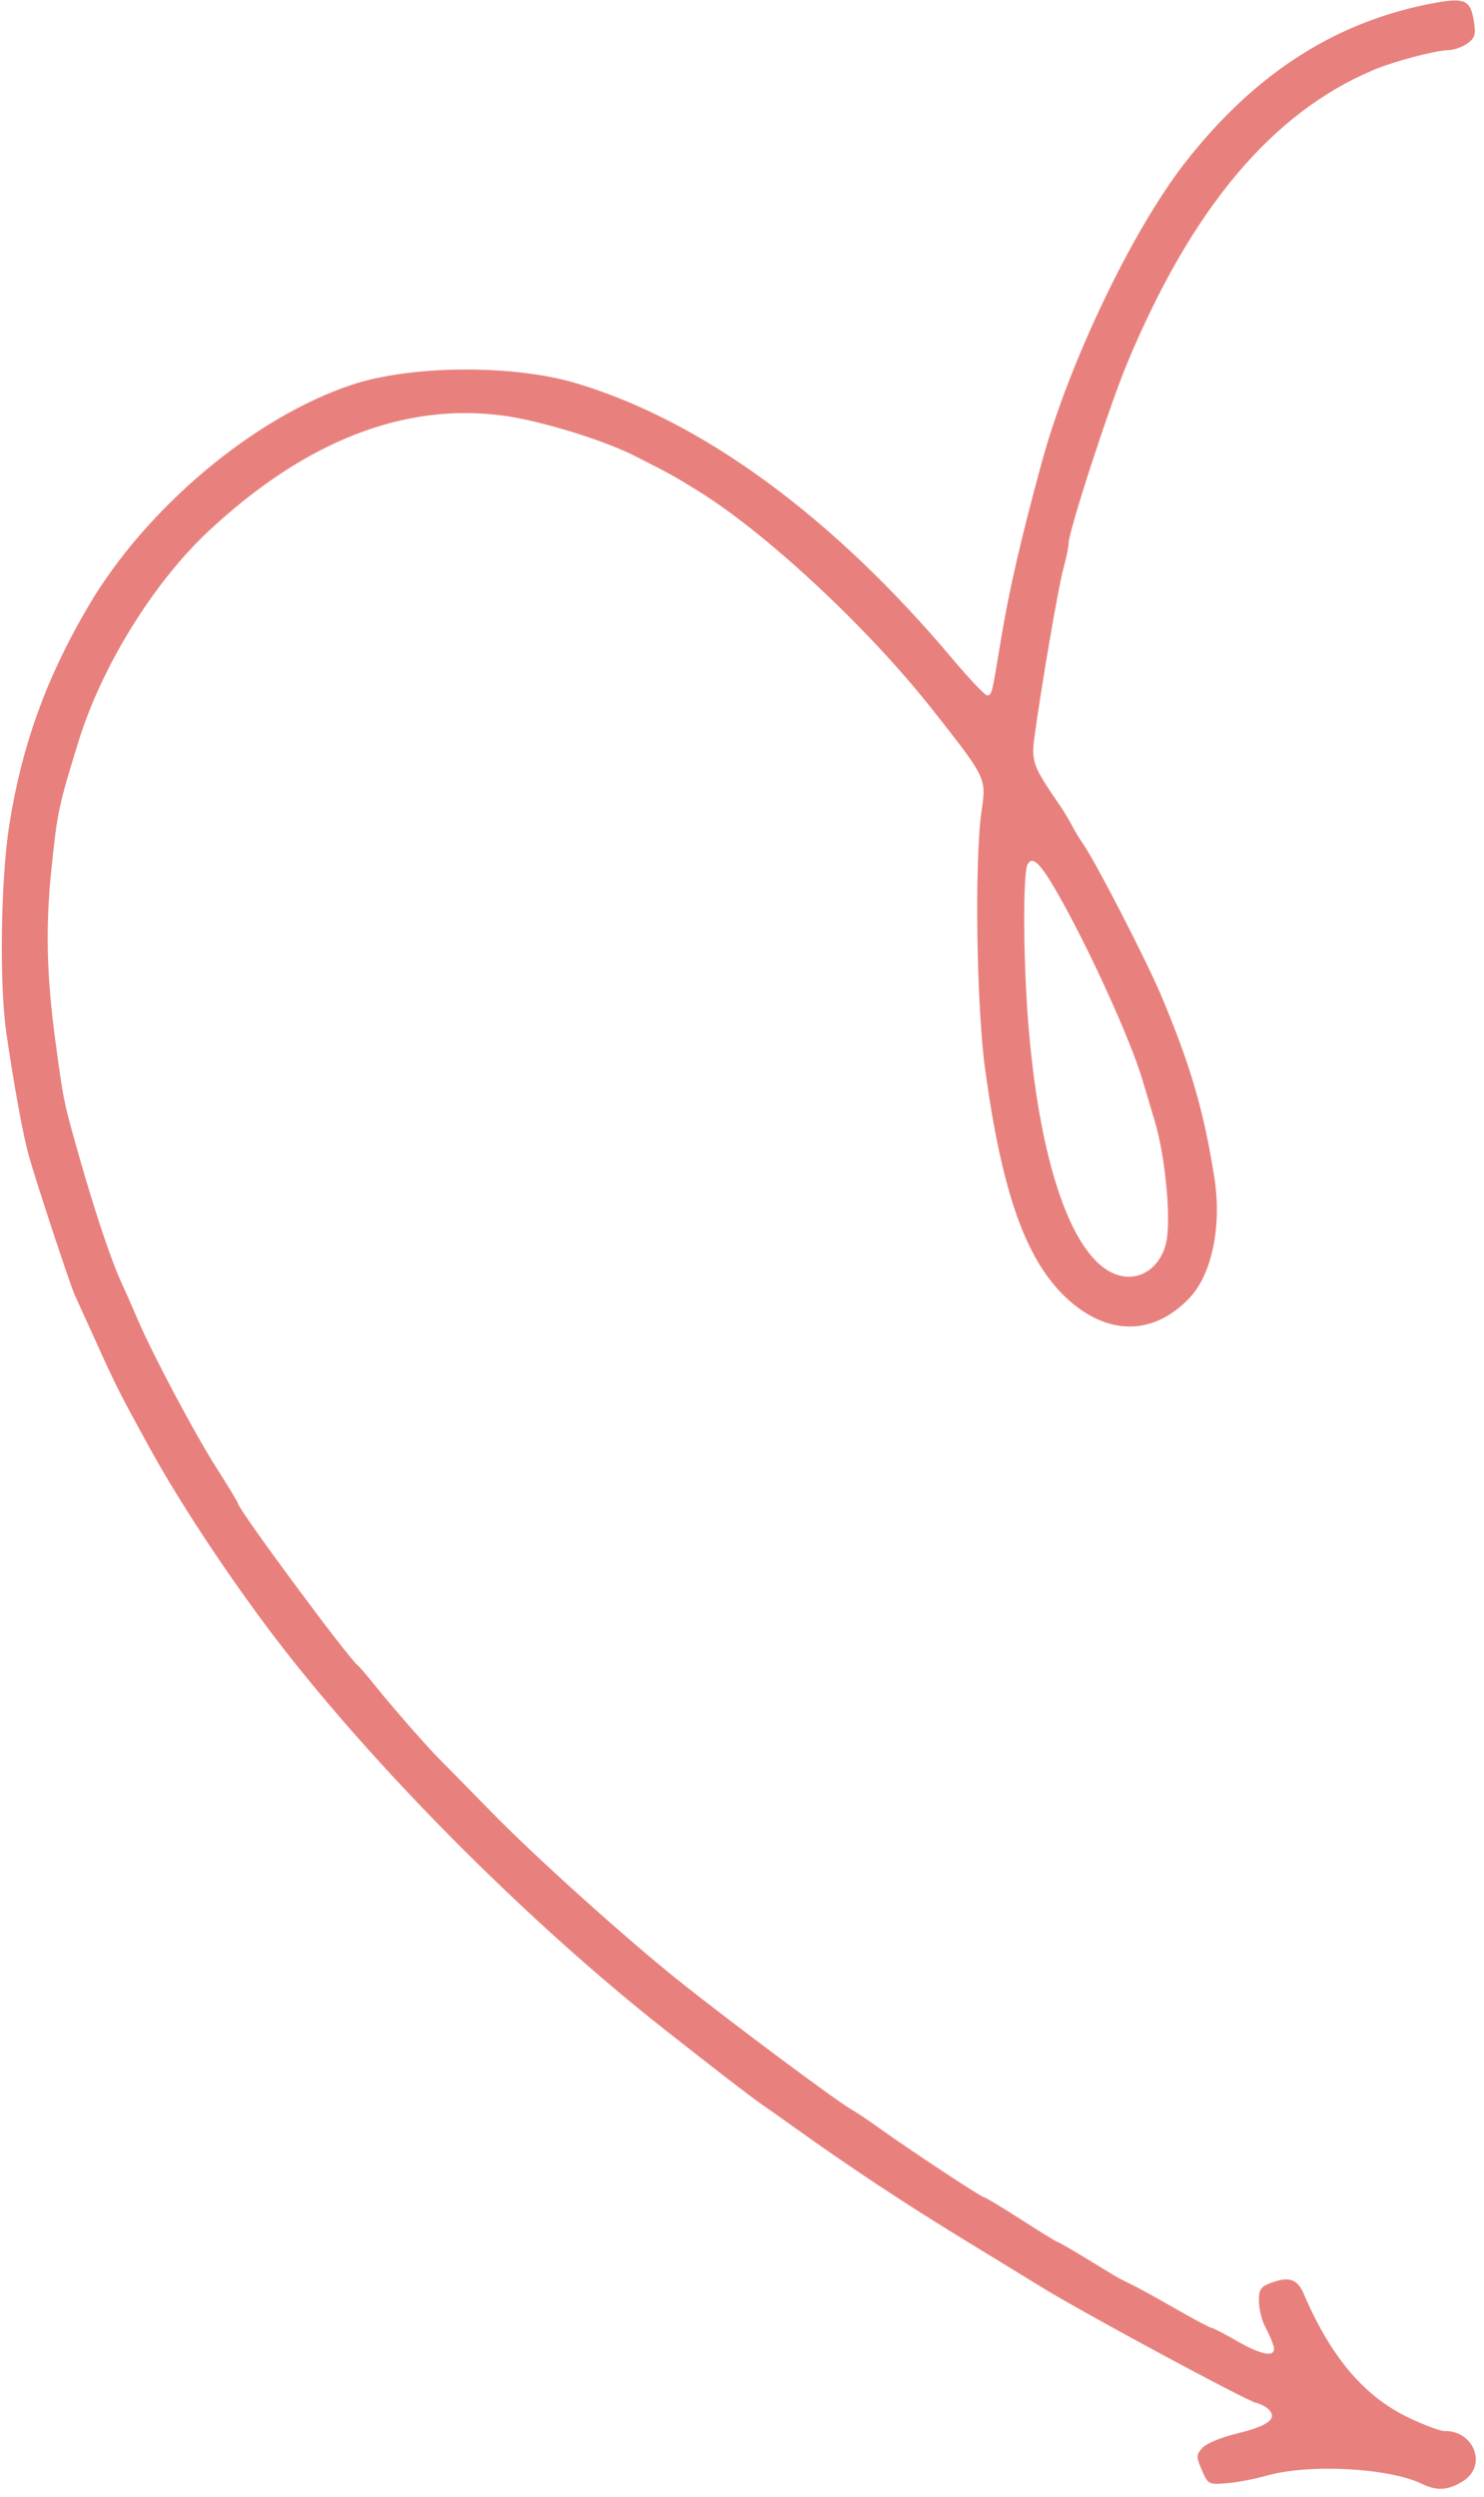 <svg width="157" height="264" viewBox="0 0 157 264" fill="none" xmlns="http://www.w3.org/2000/svg">
<path fill-rule="evenodd" clip-rule="evenodd" d="M151.919 0.286C141.467 2.169 132.804 7.686 125.386 17.184C119.796 24.342 113.098 38.328 110.228 48.835C108.012 56.947 106.738 62.483 105.872 67.76C104.933 73.487 104.927 73.511 104.427 73.522C104.207 73.527 102.549 71.777 100.742 69.632C88.063 54.578 74.225 44.463 60.89 40.501C54.262 38.532 43.514 38.606 37.282 40.664C26.9 44.093 15.493 53.658 9.351 64.086C4.894 71.653 2.279 78.895 0.974 87.287C0.074 93.08 -0.078 104.042 0.67 109.203C1.485 114.828 2.433 119.998 3.061 122.247C3.793 124.869 7.406 135.816 7.889 136.874C8.092 137.32 9.167 139.69 10.277 142.141C12.293 146.59 12.783 147.555 15.932 153.271C19.401 159.564 25.255 168.29 30.406 174.844C40.906 188.202 56.406 203.637 70.311 214.582C75.819 218.917 79.379 221.661 80.493 222.429C81.125 222.865 82.641 223.936 83.861 224.809C89.949 229.165 95.613 232.911 102.151 236.904C105.098 238.704 108.796 240.966 110.37 241.931C114.787 244.639 131.815 253.811 132.869 254.051C133.385 254.168 134.028 254.517 134.297 254.827C135.119 255.772 134.104 256.504 130.865 257.3C129.115 257.73 127.588 258.367 127.182 258.836C126.543 259.574 126.541 259.761 127.151 261.173C127.798 262.671 127.861 262.705 129.741 262.561C130.801 262.48 132.725 262.114 134.017 261.749C138.51 260.478 146.984 260.935 150.466 262.635C152.034 263.402 153.256 263.311 154.815 262.313C157.369 260.678 155.941 256.963 152.786 257.033C152.377 257.042 150.73 256.431 149.126 255.674C144.361 253.424 140.836 249.287 137.928 242.529C137.223 240.891 136.289 240.628 134.196 241.477C133.347 241.821 133.161 242.168 133.188 243.361C133.206 244.166 133.485 245.315 133.807 245.916C134.131 246.516 134.532 247.419 134.7 247.922C135.162 249.307 133.68 249.145 130.822 247.497C129.507 246.739 128.311 246.121 128.165 246.124C128.018 246.127 126.27 245.197 124.28 244.056C122.289 242.915 120.195 241.766 119.625 241.502C119.056 241.239 118.222 240.8 117.771 240.527C117.319 240.254 115.858 239.365 114.522 238.551C113.186 237.736 112.019 237.072 111.929 237.074C111.838 237.076 110.1 236.01 108.067 234.704C106.033 233.399 104.264 232.334 104.136 232.337C103.863 232.343 96.329 227.378 93.083 225.052C91.851 224.169 90.503 223.265 90.089 223.043C88.695 222.297 77.024 213.598 71.75 209.374C66.084 204.836 56.654 196.353 52.087 191.686C49.462 189.003 46.938 186.434 46.477 185.977C45.2 184.71 41.633 180.64 39.792 178.351C38.888 177.227 38.025 176.218 37.874 176.109C36.917 175.415 25.195 159.583 25.181 158.966C25.179 158.858 24.167 157.186 22.932 155.25C20.572 151.551 16.122 143.166 14.511 139.386C13.989 138.16 13.265 136.518 12.903 135.739C11.628 132.99 9.683 127.063 7.703 119.892C6.748 116.432 6.637 115.838 5.856 110.034C4.936 103.193 4.812 98.085 5.421 92.084C6.047 85.912 6.194 85.219 8.325 78.335C10.774 70.42 16.275 61.548 22.093 56.129C32.277 46.641 42.734 42.547 53.213 43.942C57.128 44.464 63.826 46.513 67.167 48.212C71.048 50.185 71.16 50.246 73.769 51.851C81.031 56.318 91.822 66.37 98.646 75.025C104.36 82.273 104.357 82.267 103.848 85.715C103.087 90.879 103.299 106.344 104.224 113.092C105.995 126.015 108.491 133.098 112.688 137.113C117.053 141.29 122.071 141.302 125.922 137.144C128.242 134.639 129.27 129.545 128.472 124.505C127.348 117.409 125.959 112.658 122.84 105.24C121.298 101.575 115.926 91.15 114.604 89.257C114.218 88.703 113.667 87.794 113.382 87.238C113.096 86.682 112.531 85.745 112.126 85.157C109.256 80.99 109.084 80.515 109.456 77.805C110.239 72.115 111.985 61.977 112.506 60.095C112.811 58.993 113.055 57.821 113.047 57.492C113.02 56.285 117.332 43.017 119.242 38.43C126.067 22.038 134.571 11.915 145.317 7.394C147.469 6.489 151.821 5.336 153.202 5.305C153.809 5.292 154.73 4.97 155.248 4.59C156.047 4.004 156.151 3.652 155.933 2.265C155.582 0.033 154.977 -0.265 151.919 0.286ZM111.82 94.334C115.157 100.141 119.642 109.998 120.901 114.288C121.098 114.959 121.669 116.88 122.171 118.557C123.321 122.403 123.935 129.152 123.348 131.504C122.836 133.56 121.314 134.948 119.53 134.988C114.326 135.105 110.222 125.063 108.839 108.833C108.248 101.898 108.188 92.283 108.729 91.362C109.246 90.484 110.055 91.261 111.82 94.334Z" fill="#E8817D"/>
</svg>
